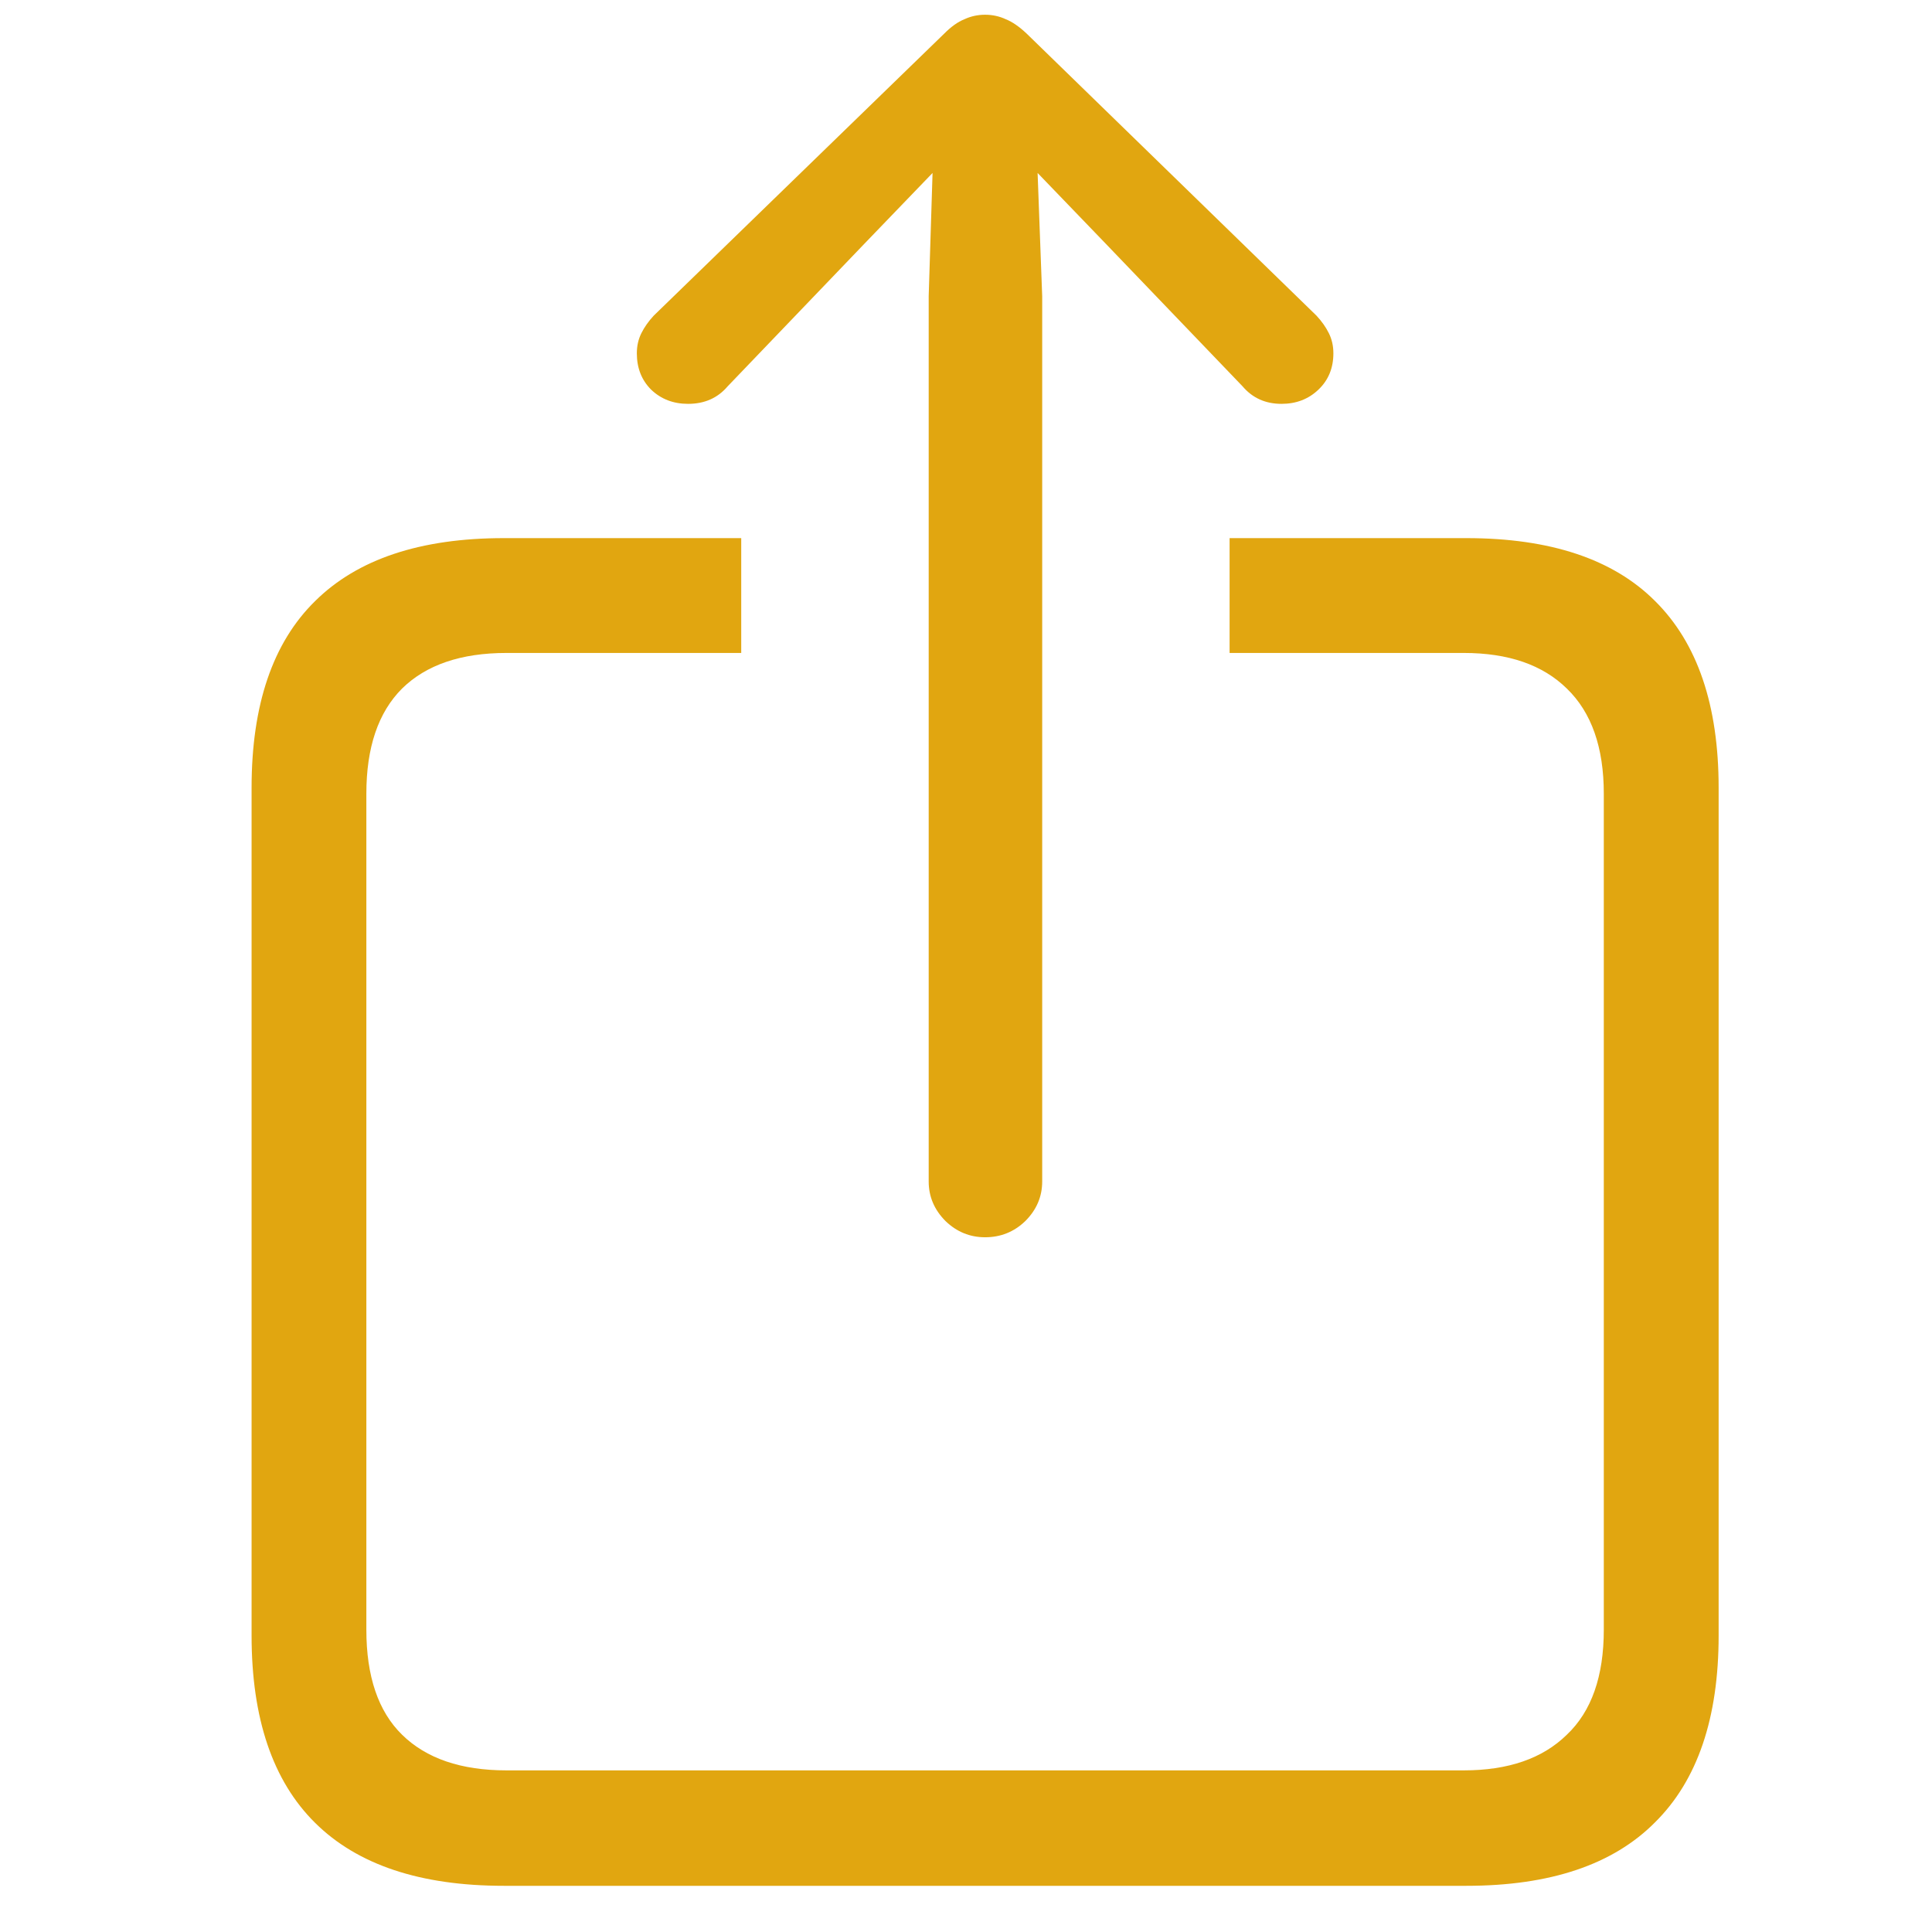 <svg width="32" height="32" viewBox="0 0 32 32" fill="none" xmlns="http://www.w3.org/2000/svg">
<path d="M8.346 31.235C6.964 31.235 5.922 30.888 5.22 30.193C4.518 29.499 4.167 28.464 4.167 27.089V13.049C4.167 11.674 4.518 10.643 5.22 9.955C5.922 9.26 6.964 8.913 8.346 8.913H12.277V10.815H8.389C7.637 10.815 7.06 11.011 6.659 11.405C6.265 11.799 6.068 12.379 6.068 13.146V26.992C6.068 27.766 6.265 28.346 6.659 28.732C7.06 29.126 7.637 29.323 8.389 29.323H24.244C24.982 29.323 25.551 29.126 25.952 28.732C26.36 28.346 26.564 27.766 26.564 26.992V13.146C26.564 12.379 26.36 11.799 25.952 11.405C25.551 11.011 24.982 10.815 24.244 10.815H20.366V8.913H24.287C25.676 8.913 26.718 9.26 27.413 9.955C28.115 10.65 28.466 11.681 28.466 13.049V27.089C28.466 28.457 28.115 29.488 27.413 30.183C26.718 30.884 25.676 31.235 24.287 31.235H8.346ZM16.316 20.493C16.066 20.493 15.847 20.404 15.661 20.225C15.475 20.038 15.382 19.82 15.382 19.569V4.906L15.446 2.865L14.318 4.036L12.052 6.399C11.887 6.593 11.669 6.689 11.396 6.689C11.153 6.689 10.949 6.611 10.784 6.453C10.627 6.296 10.548 6.095 10.548 5.852C10.548 5.73 10.573 5.619 10.623 5.519C10.673 5.418 10.741 5.322 10.827 5.229L15.64 0.556C15.754 0.441 15.865 0.362 15.973 0.319C16.08 0.269 16.195 0.244 16.316 0.244C16.438 0.244 16.553 0.269 16.66 0.319C16.768 0.362 16.882 0.441 17.004 0.556L21.806 5.229C21.892 5.322 21.96 5.418 22.01 5.519C22.06 5.619 22.085 5.73 22.085 5.852C22.085 6.095 22.003 6.296 21.838 6.453C21.673 6.611 21.469 6.689 21.226 6.689C20.961 6.689 20.746 6.593 20.581 6.399L18.314 4.036L17.186 2.865L17.262 4.906V19.569C17.262 19.82 17.169 20.038 16.982 20.225C16.796 20.404 16.574 20.493 16.316 20.493Z" fill="#E1A610"/>
</svg>
